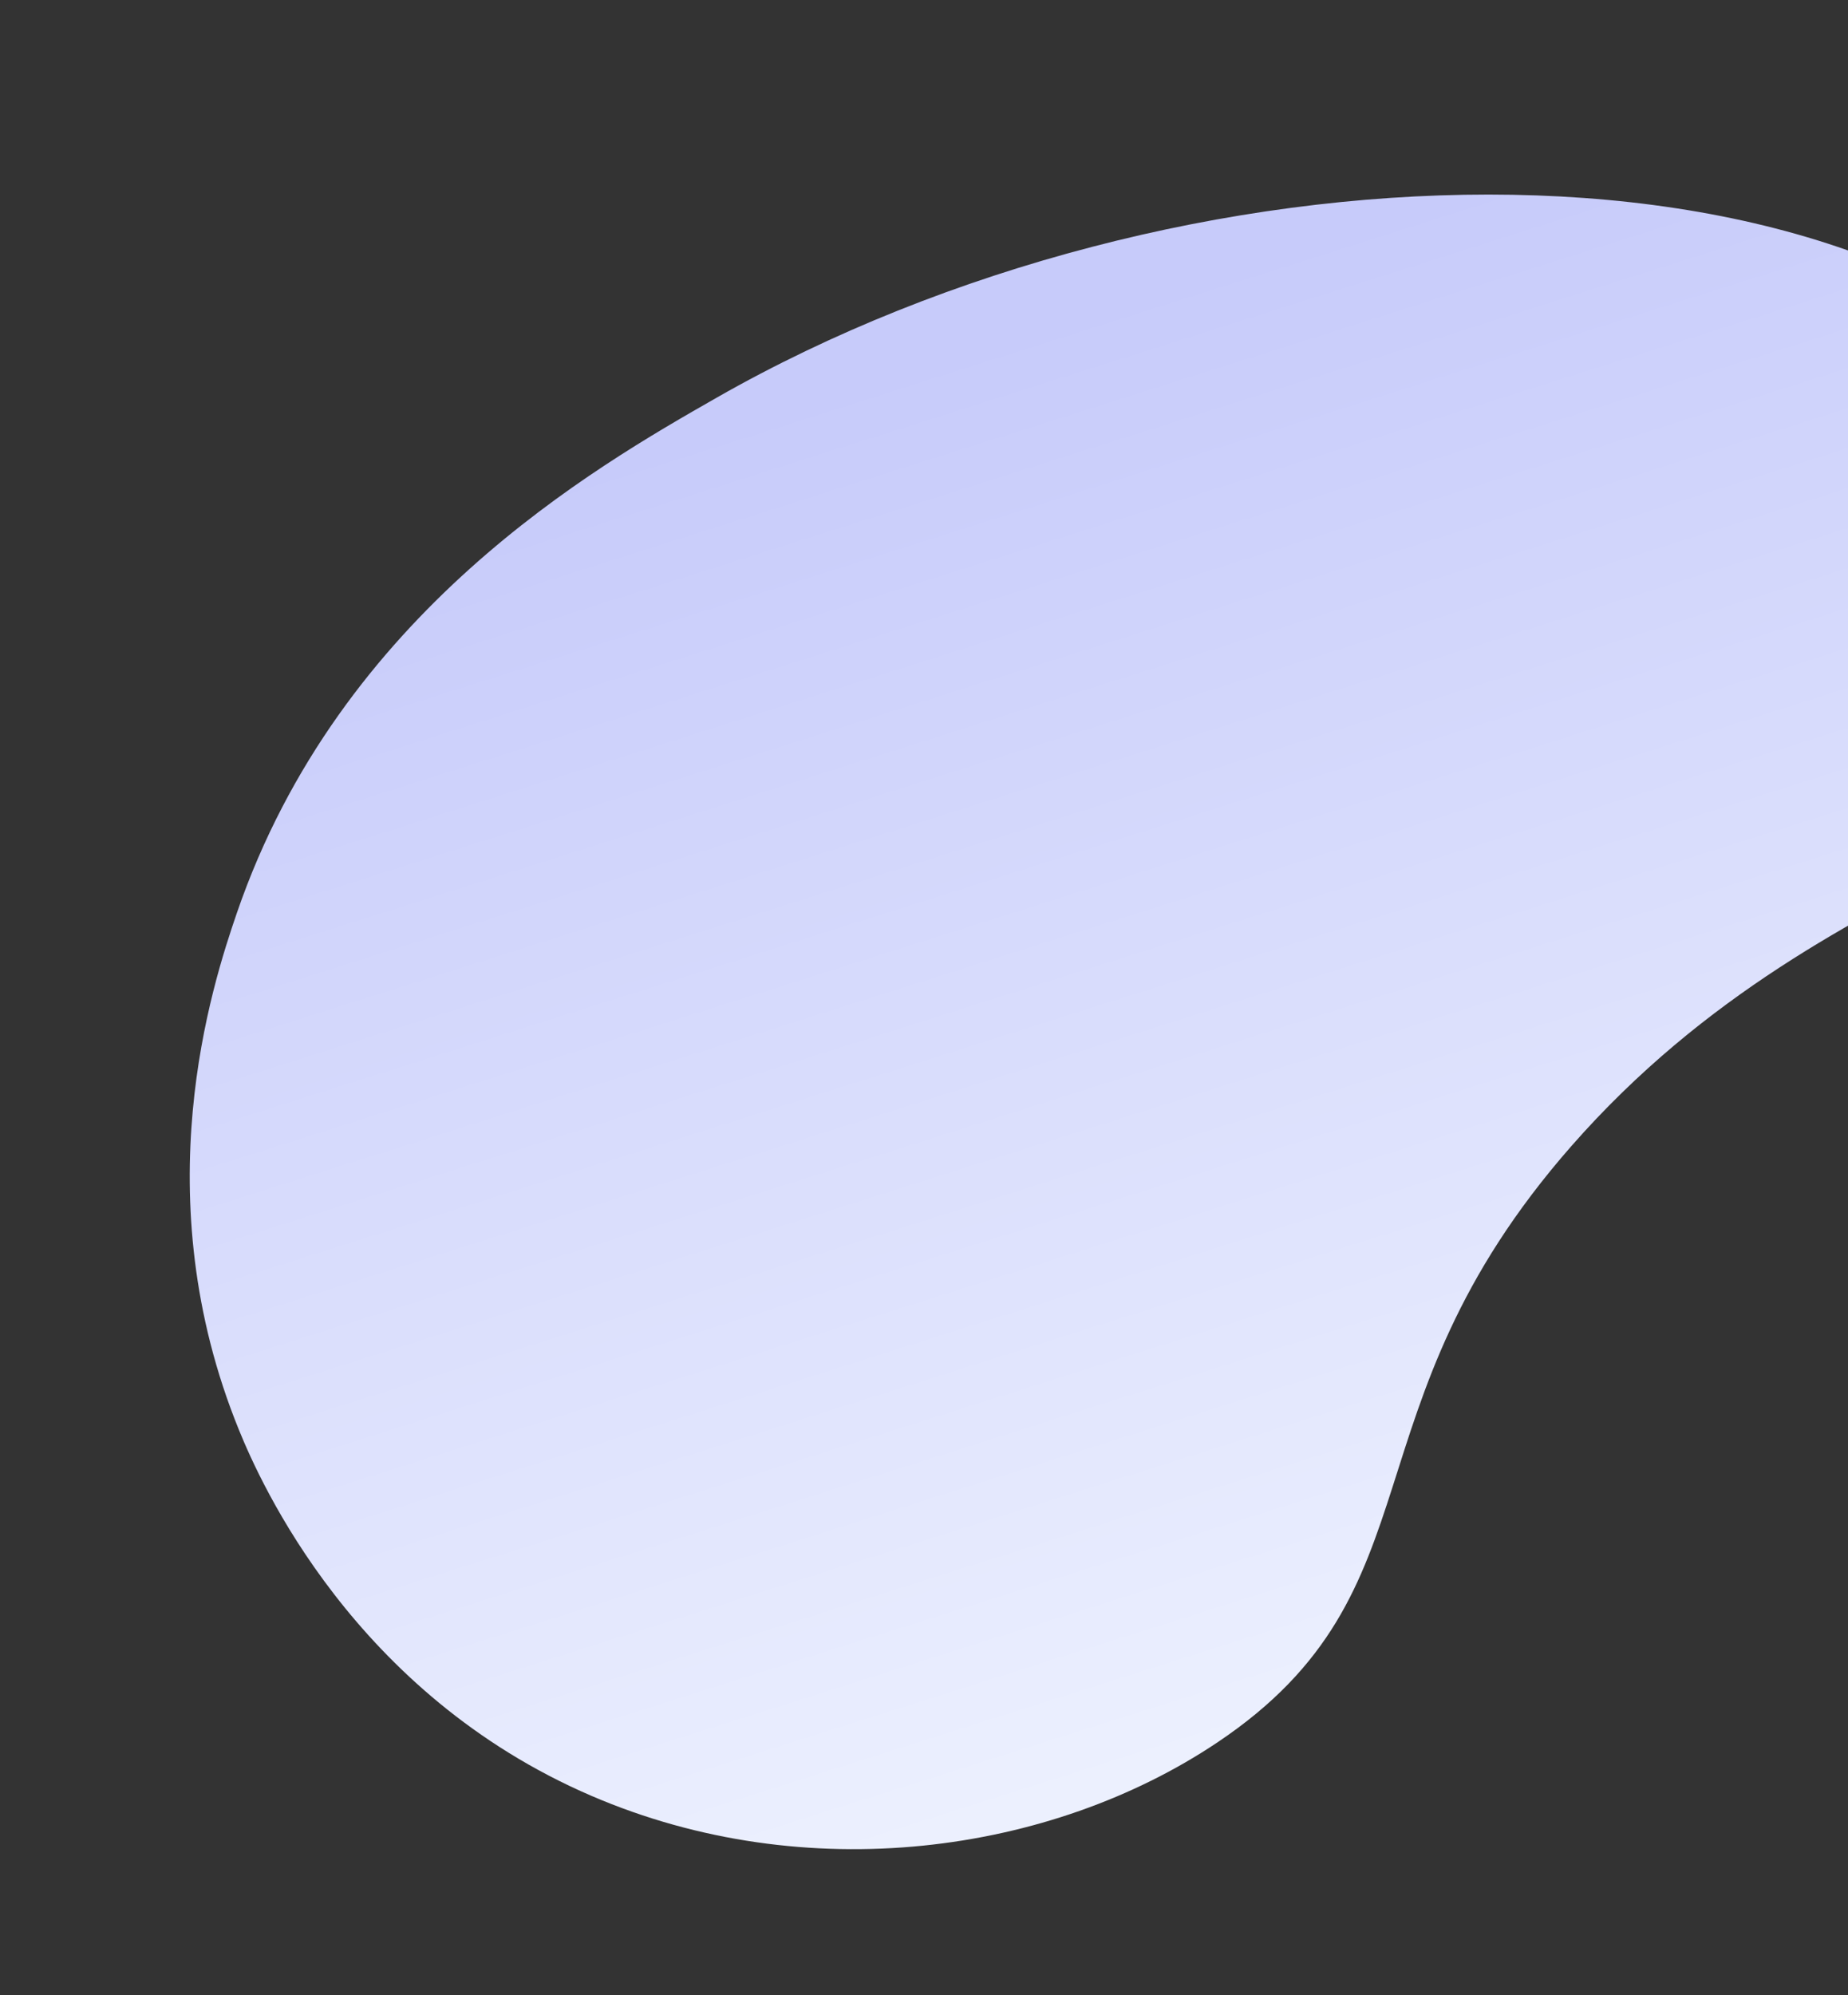 <svg width="820" height="885" viewBox="0 0 820 885" fill="none" xmlns="http://www.w3.org/2000/svg">
<rect x="0" y="0" width="820" height="885" fill="#333333" stroke="none"/>
<path d="M975.869 282.614C967.569 375.708 815.914 373.052 697.178 508.467C594.349 625.767 641.195 705.263 540.14 772.929C466.321 822.379 357.9 837.681 262.417 796.597C157.129 751.306 115.522 657.631 106.082 634.423C63.638 530.403 94.024 437.256 105.123 404.919C150.882 271.729 263.891 207.29 318.089 176.351C521.717 60.194 821.357 48.398 936.548 188.3C951.646 206.603 979.608 240.581 975.869 282.614Z" fill="url(#paint0_linear)"/>
<defs>
<linearGradient id="paint0_linear" x1="670.663" y1="857.819" x2="445.893" y2="148.938" gradientUnits="userSpaceOnUse">
<stop stop-color="#F3F7FF"/>
<stop offset="1" stop-color="#C7CBFA"/>
</linearGradient>
</defs>
</svg>
